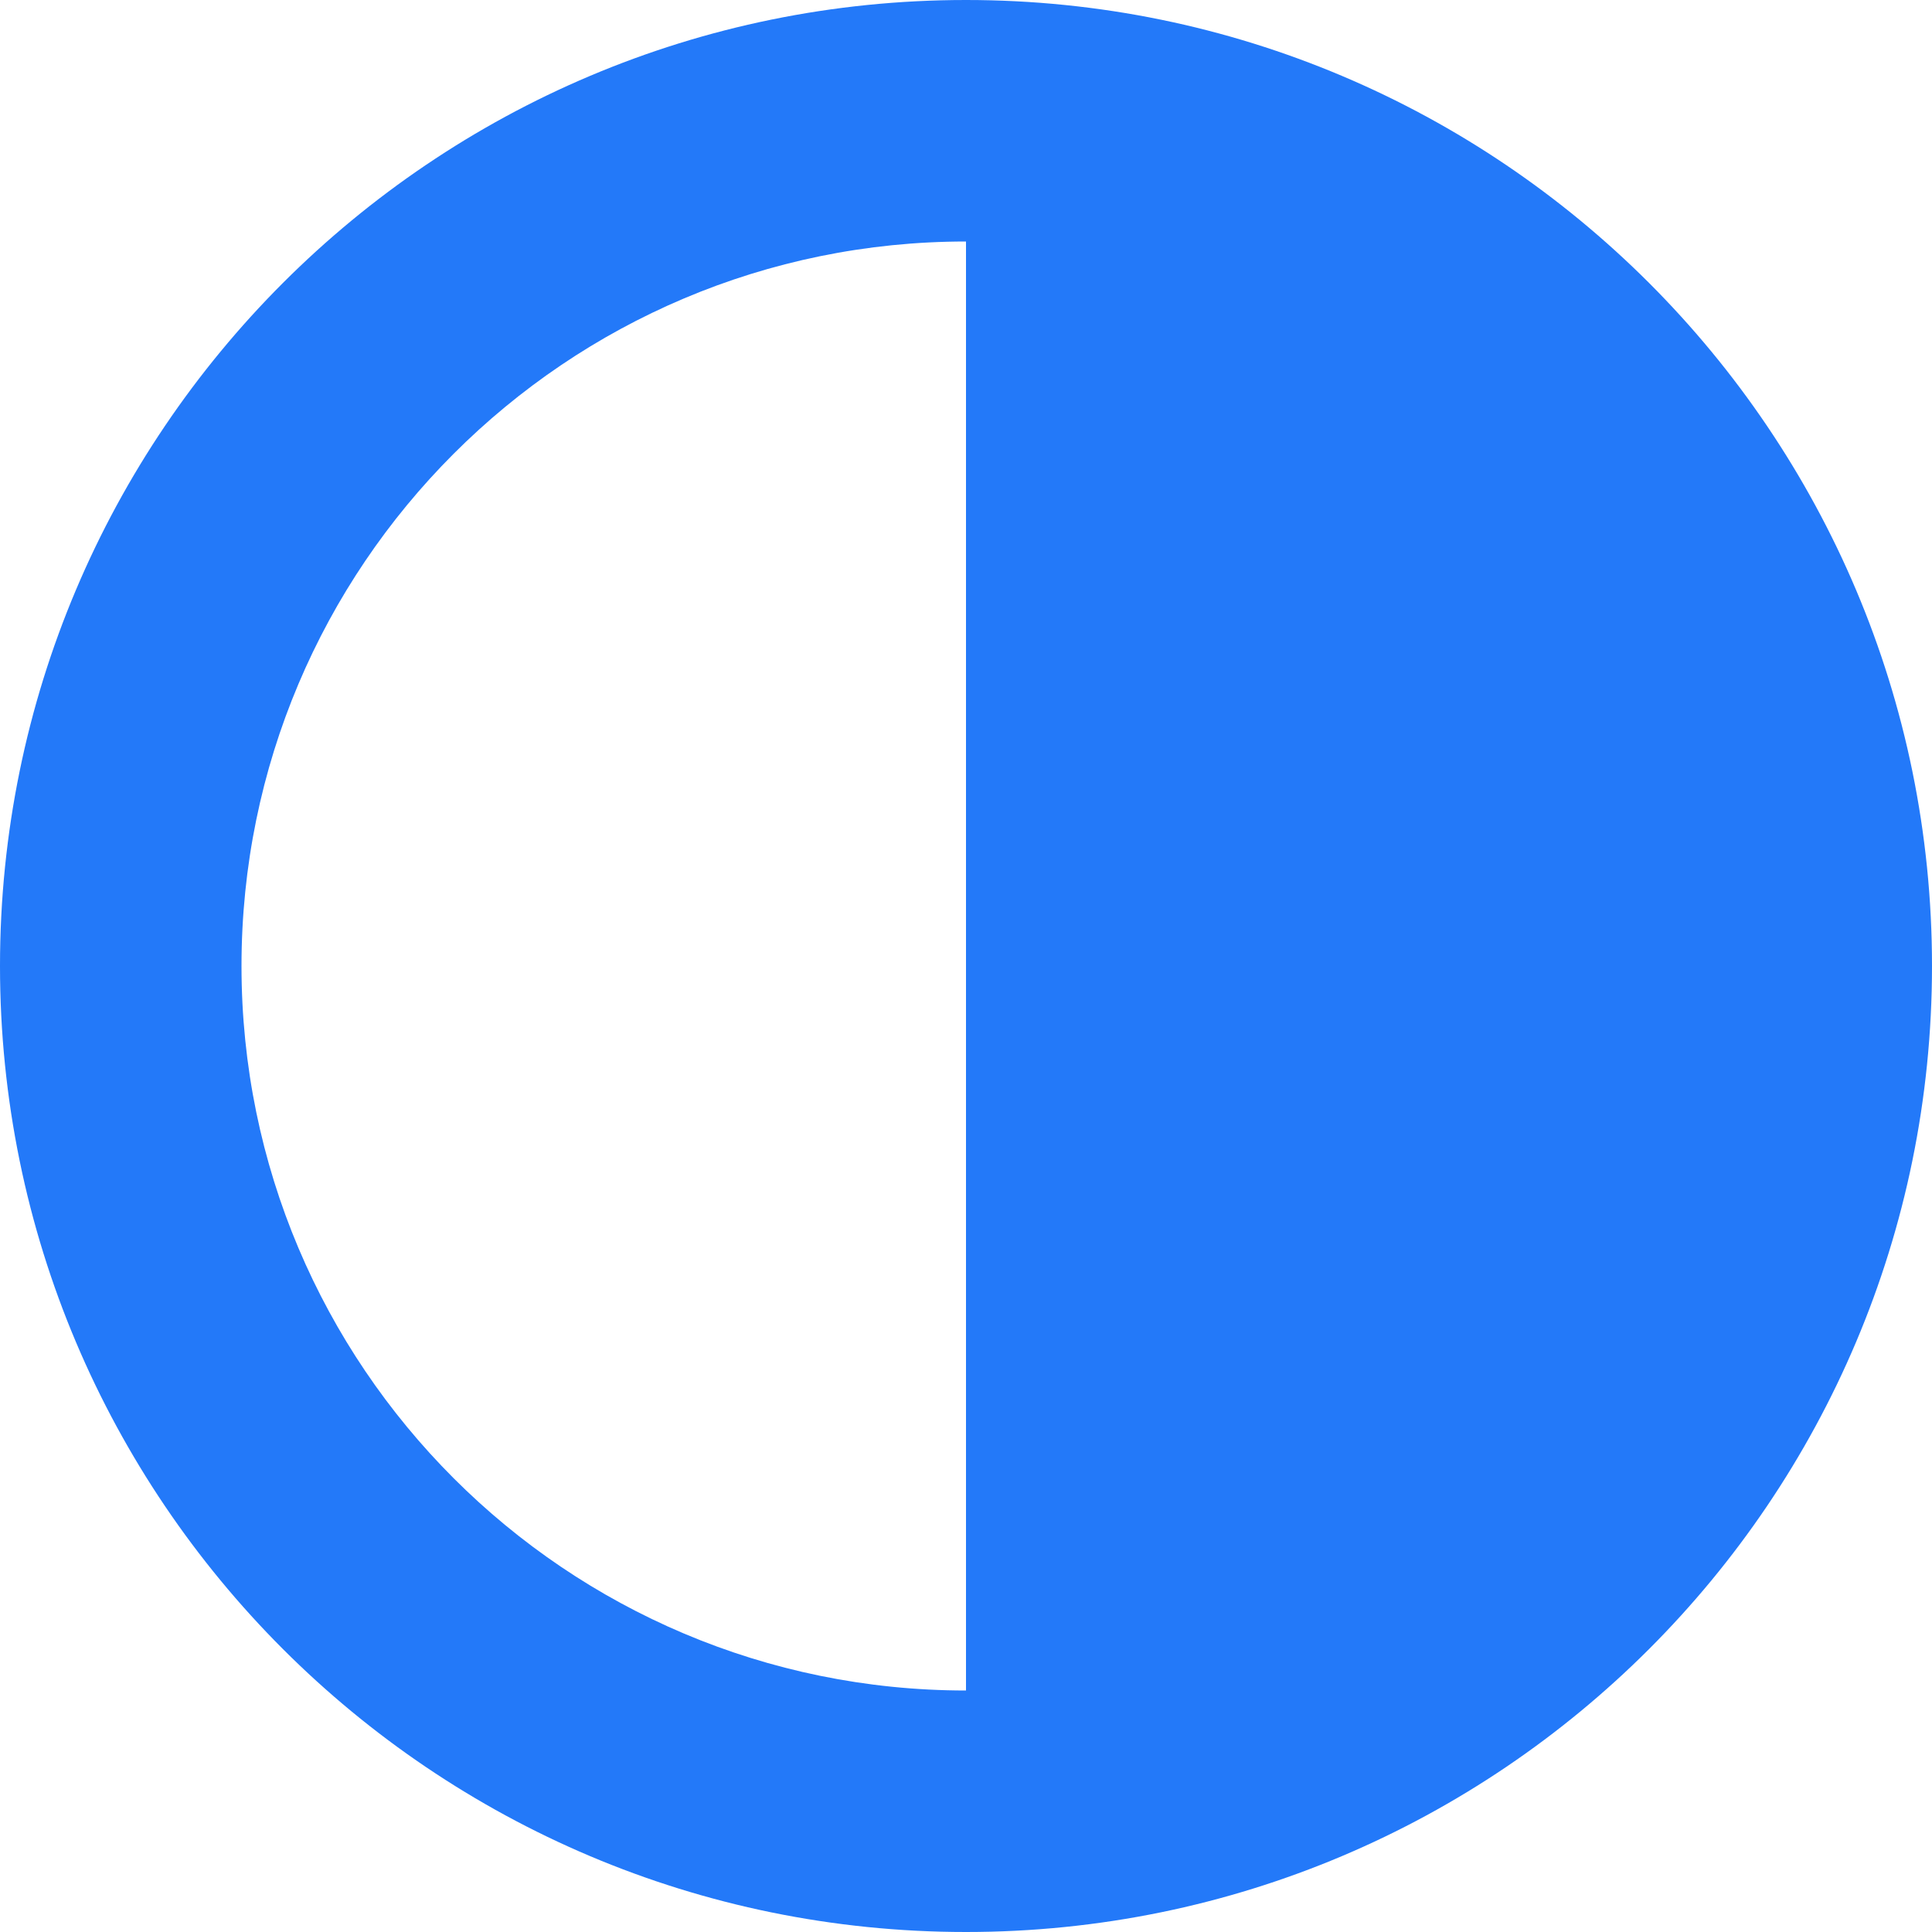<svg class="svg-icon" style="width: 1em; height: 1em;vertical-align: middle;fill: #2379F9;overflow: hidden;" viewBox="0 0 1024 1024" version="1.1" xmlns="http://www.w3.org/2000/svg"><path d="M512 0c-282.767 0-512 229.233-512 512s229.233 512 512 512 512-229.233 512-512-229.233-512-512-512zM128 512c0-212.07 171.93-384 384-384l0 768c-212.07 0-384-171.93-384-384z"  /></svg>